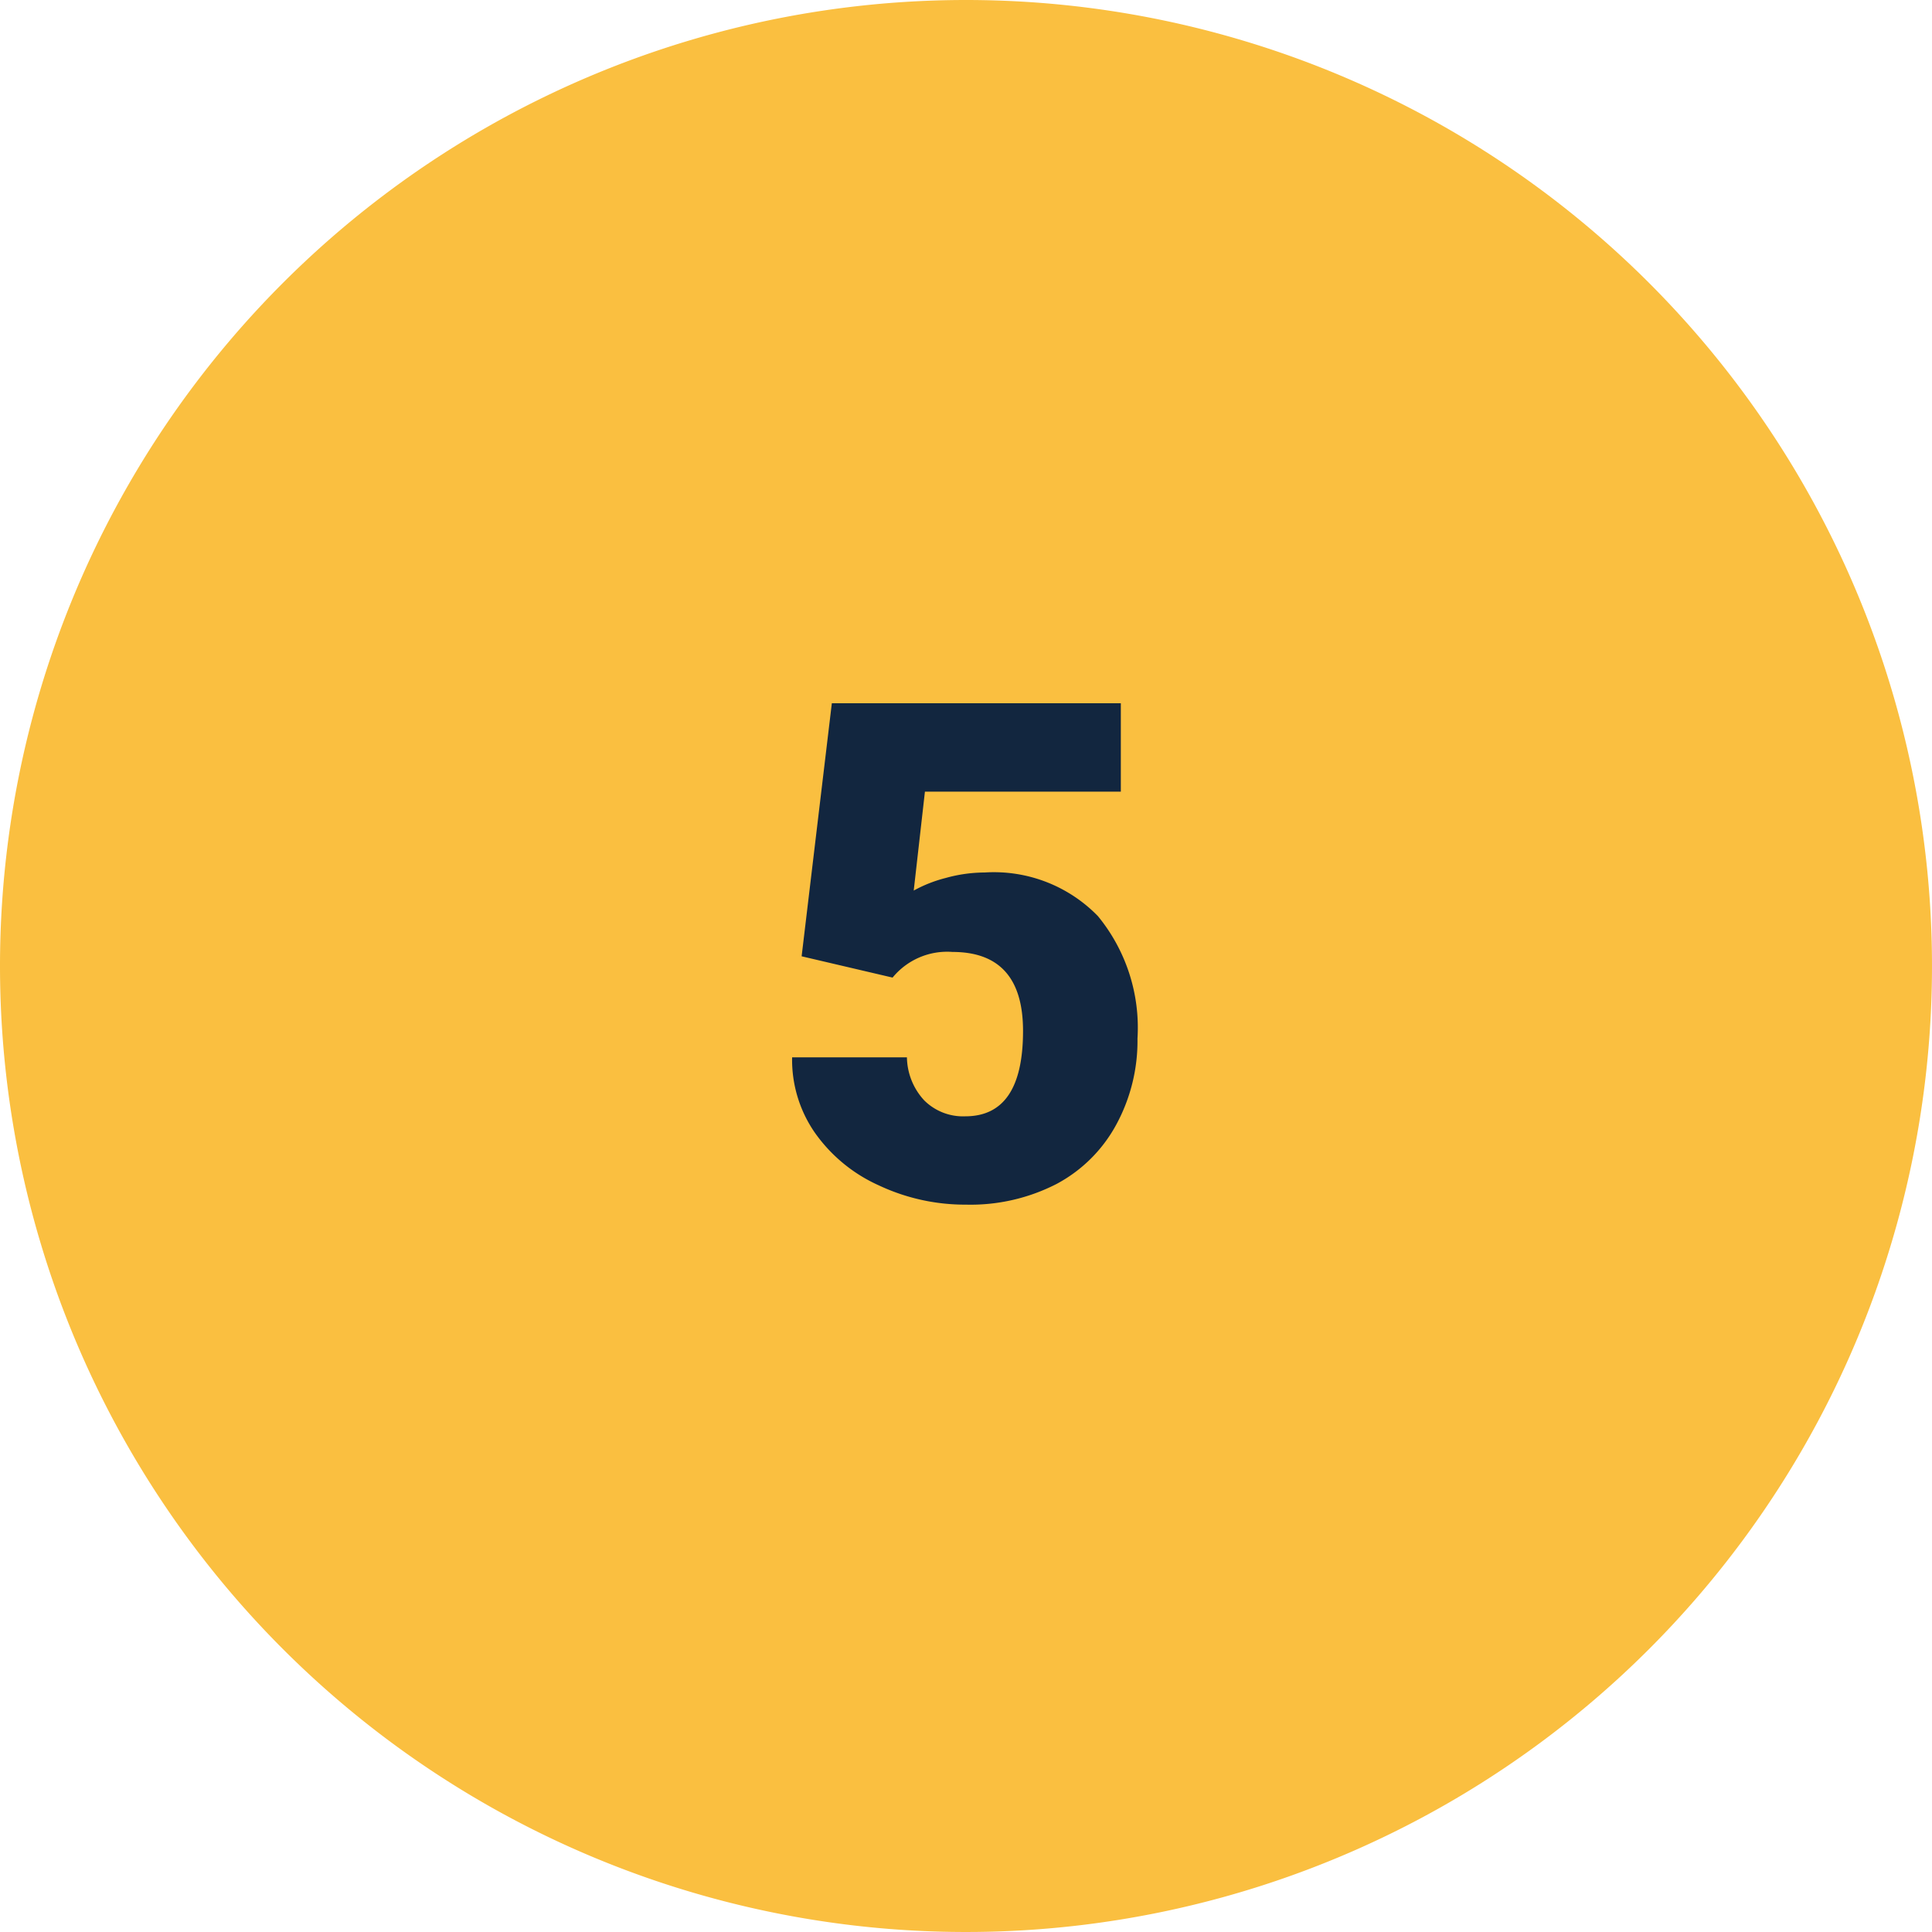 <svg xmlns="http://www.w3.org/2000/svg" width="50" height="50" viewBox="0 0 50 50">
  <g id="Grupo_1063716" data-name="Grupo 1063716" transform="translate(-201 -2582)">
    <path id="Trazado_789830" data-name="Trazado 789830" d="M25,0A25,25,0,1,1,0,25,25,25,0,0,1,25,0Z" transform="translate(201 2582)" fill="#fabf40"/>
    <path id="Trazado_796419" data-name="Trazado 796419" d="M4.746,10.749,5.528,4.2h7.479V6.488H7.937l-.29,2.56a3.493,3.493,0,0,1,.831-.327A3.79,3.79,0,0,1,9.483,8.58a3.754,3.754,0,0,1,2.931,1.129,4.549,4.549,0,0,1,1.024,3.168,4.541,4.541,0,0,1-.549,2.228,3.776,3.776,0,0,1-1.542,1.534A4.87,4.87,0,0,1,9,17.176a5.24,5.24,0,0,1-2.259-.5,4.052,4.052,0,0,1-1.652-1.361A3.308,3.308,0,0,1,4.5,13.364H7.471a1.68,1.68,0,0,0,.448,1.114,1.423,1.423,0,0,0,1.063.412q1.494,0,1.494-2.21,0-2.044-1.828-2.044A1.824,1.824,0,0,0,7.1,11.3Z" transform="translate(217 2596)" fill="#12263f"/>
  </g>
</svg>
